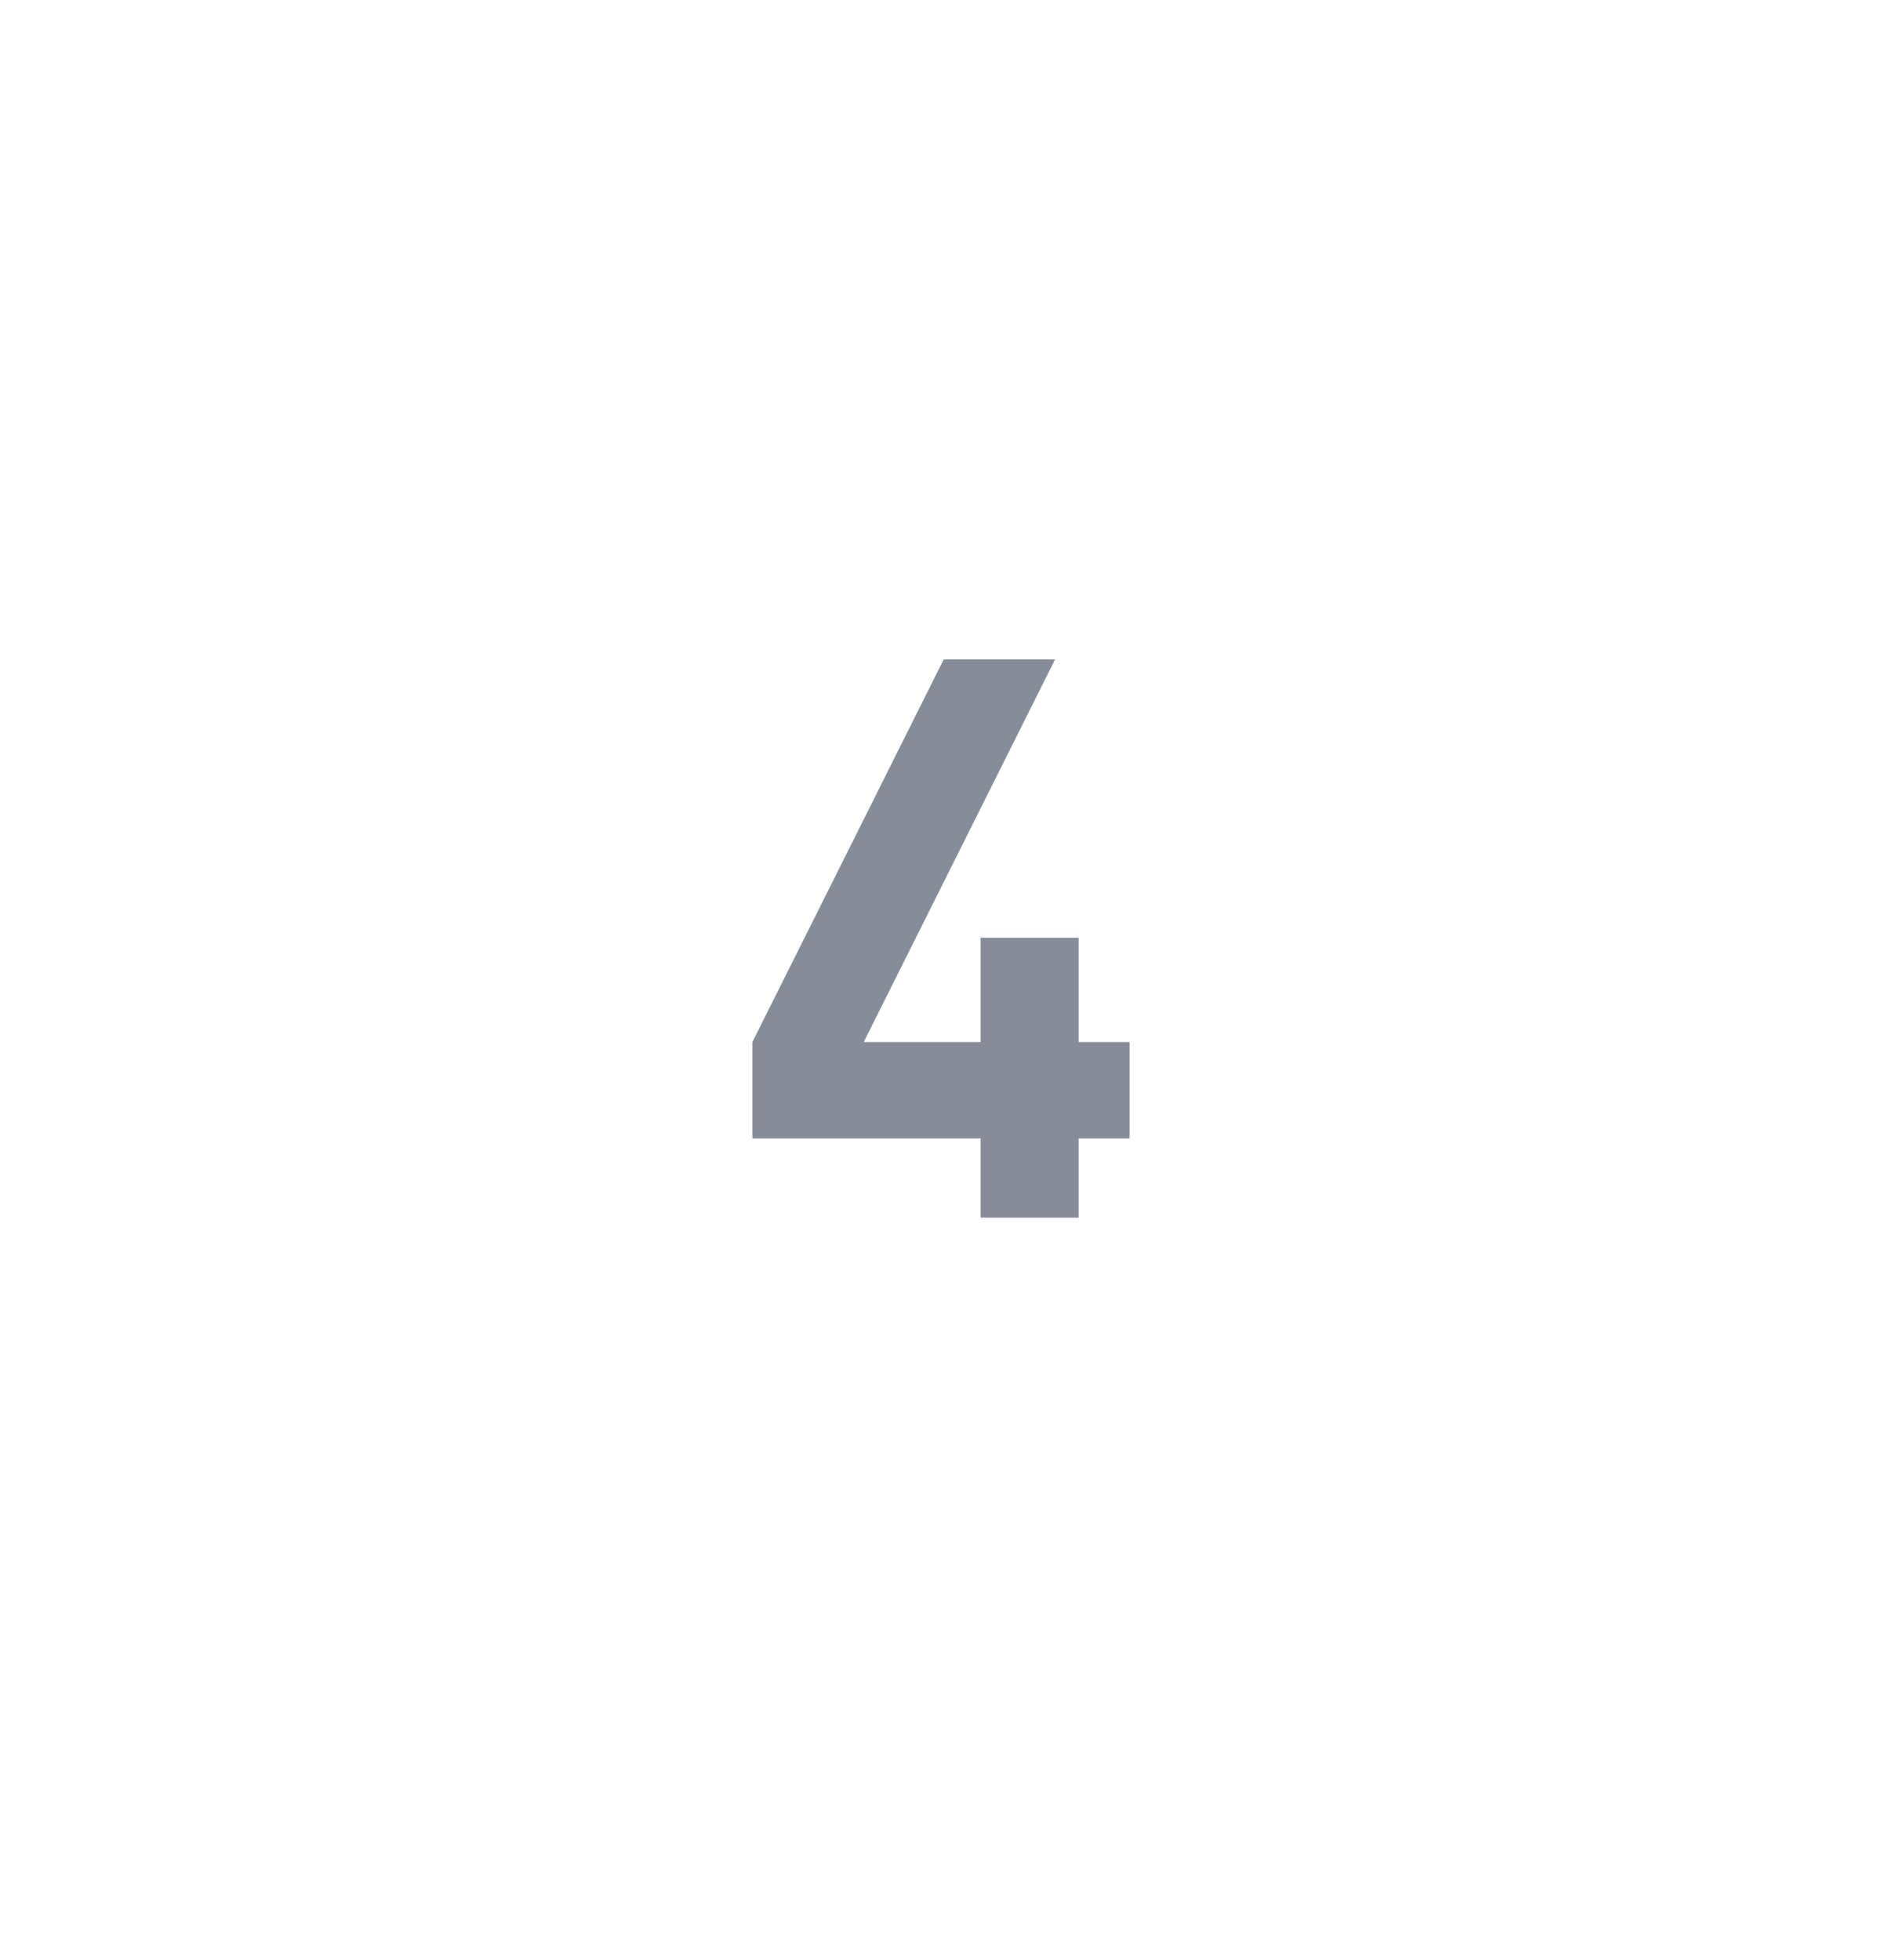 <svg width="24" height="25" viewBox="0 0 24 25" fill="none" xmlns="http://www.w3.org/2000/svg">
<g id="Frame 1">
<path id="4" d="M14.405 14.52H13.755V15.53H12.505V14.52H9.595V13.29L12.035 8.41H13.455L11.015 13.29H12.505V11.96H13.755V13.29H14.405V14.52Z" fill="#868D99"/>
</g>
</svg>
